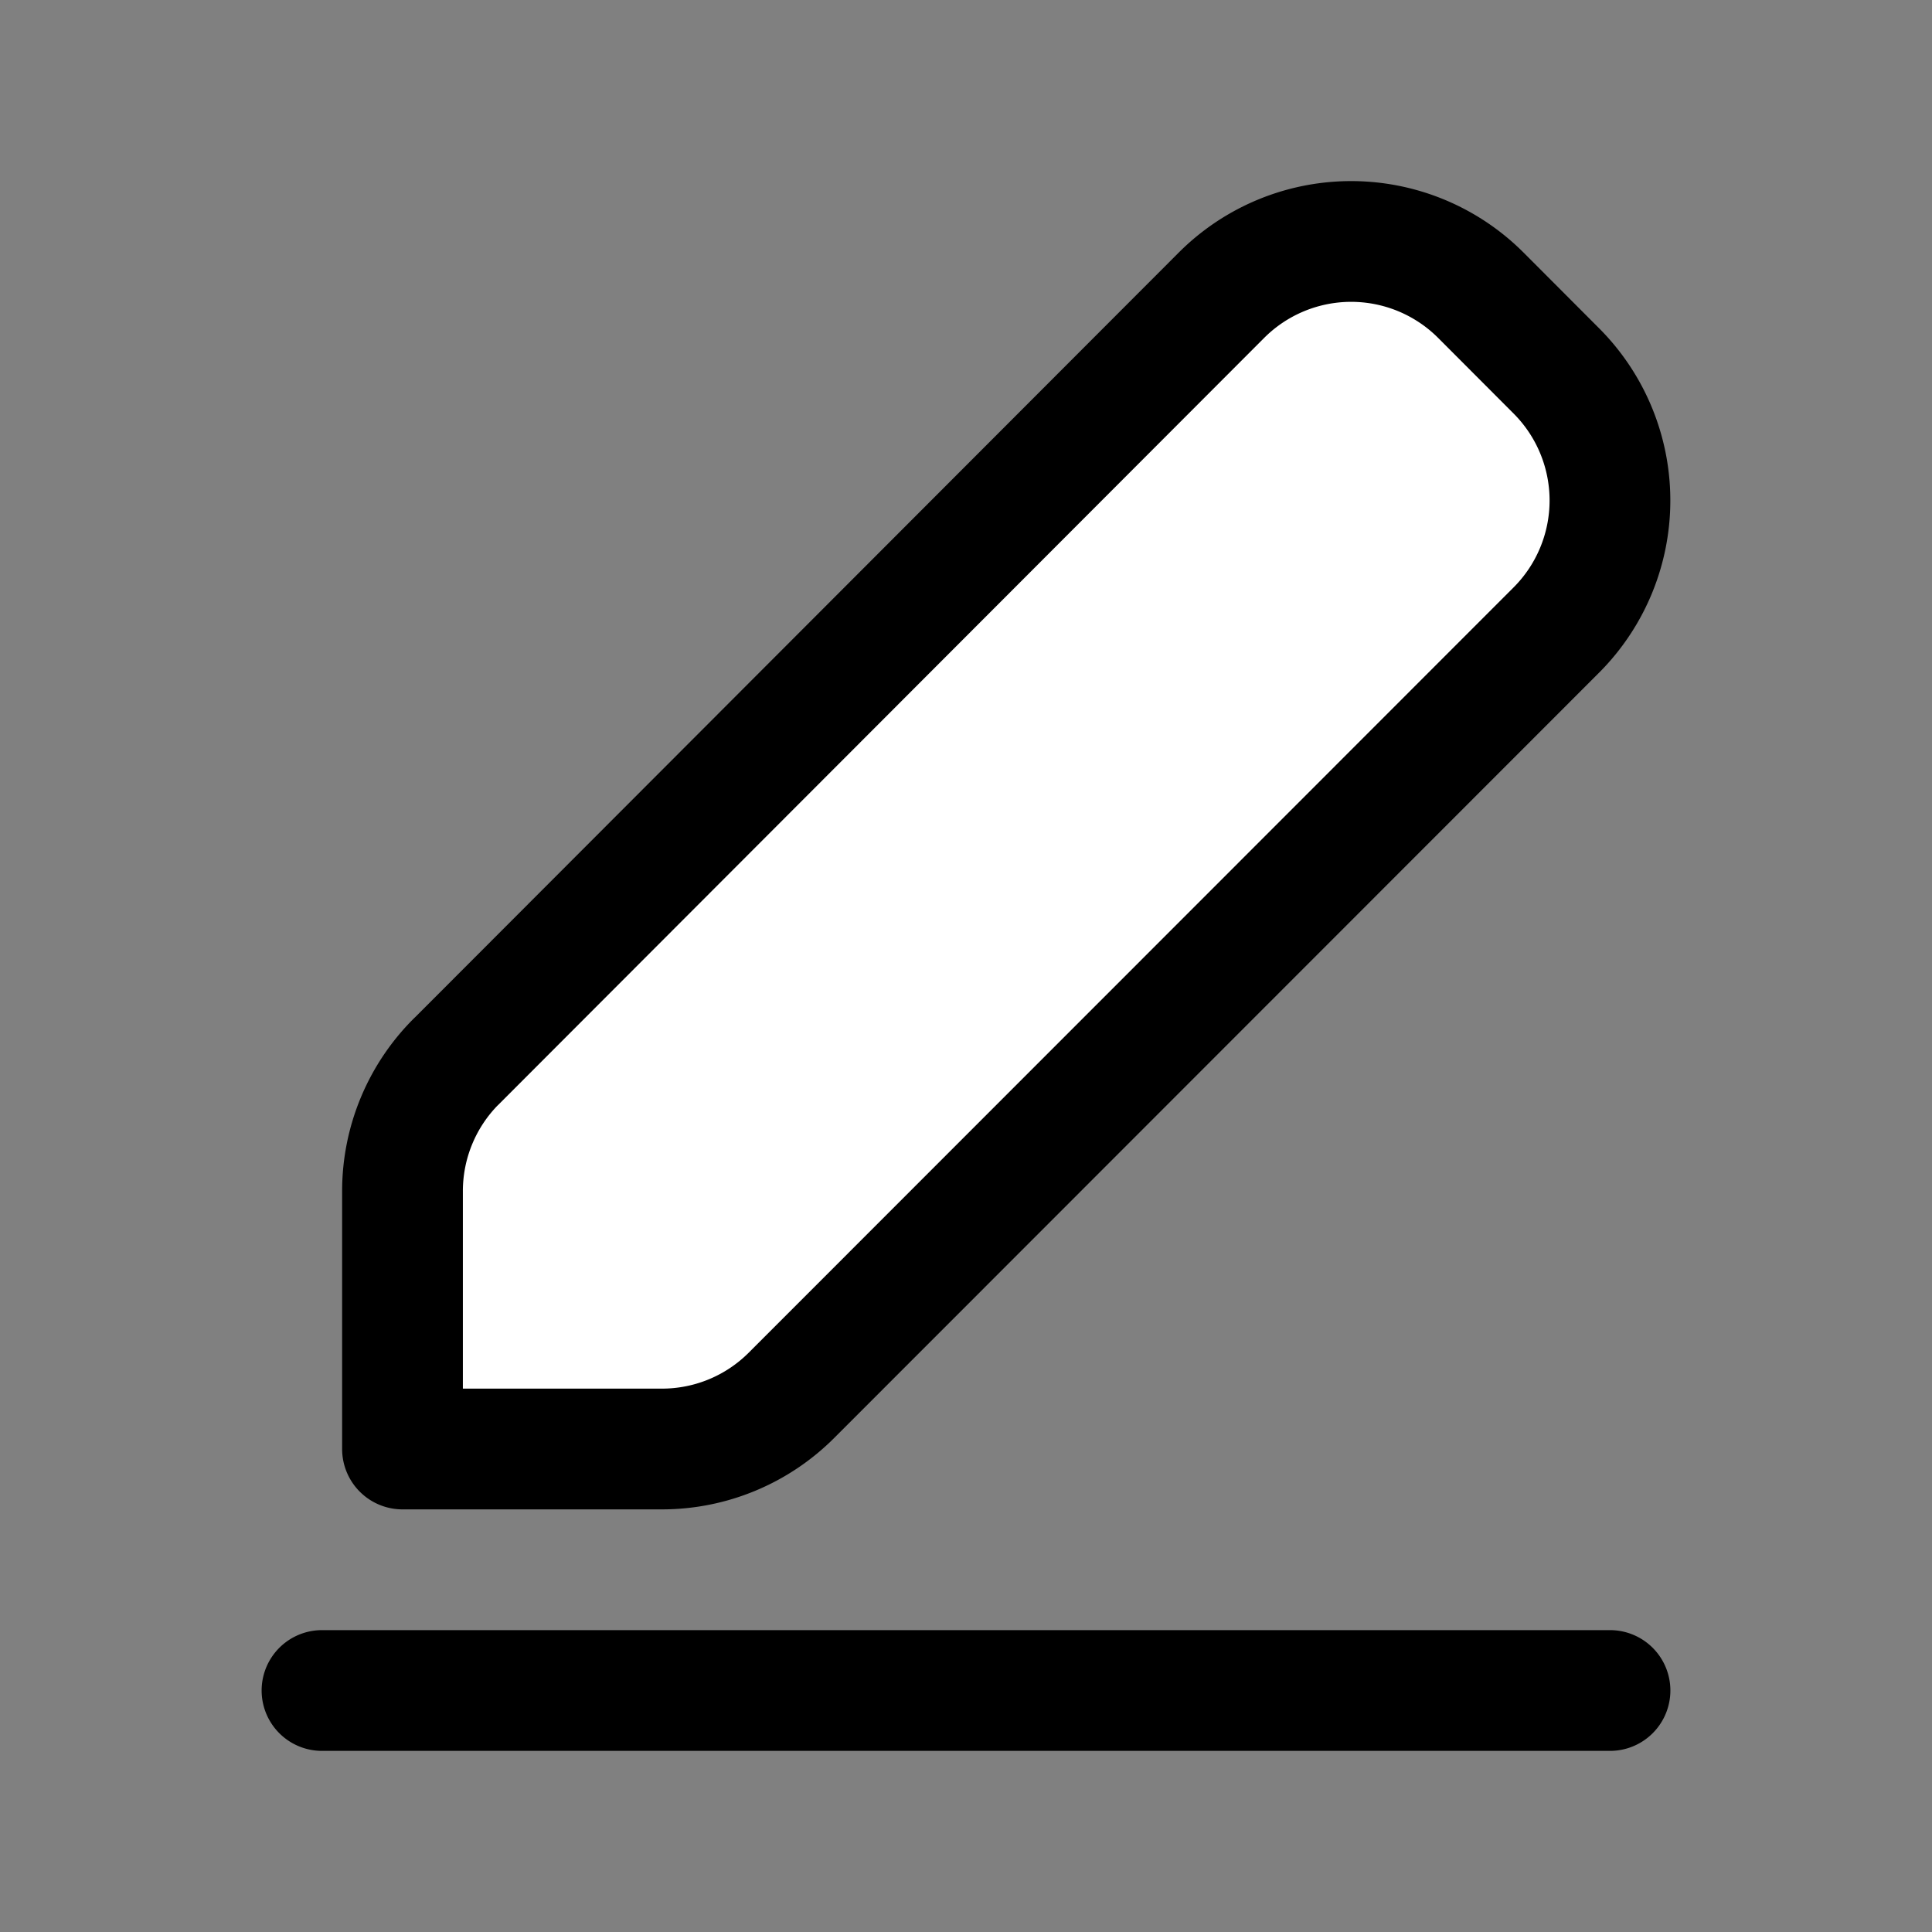 <svg xmlns="http://www.w3.org/2000/svg" width="15"
                                                                        height="15" viewBox="0 0 24 24">
                                                                        <rect x="0" y="0" width="24" height="24" fill="#808080" stroke="none"/>
                                                                        <path fill="#ffffff" stroke="currentColor"
                                                                            stroke-linecap="round" stroke-linejoin="round"
                                                                            stroke-width="1.5"
                                                                            d="M4 21h16M5.666 13.187A2.278 2.278 0 0 0 5 14.797V18h3.223c.604 0 1.183-.24 1.61-.668l9.5-9.505a2.278 2.278 0 0 0 0-3.22l-.938-.94a2.277 2.277 0 0 0-3.222.001l-9.507 9.52Z" />
                                                                    </svg>